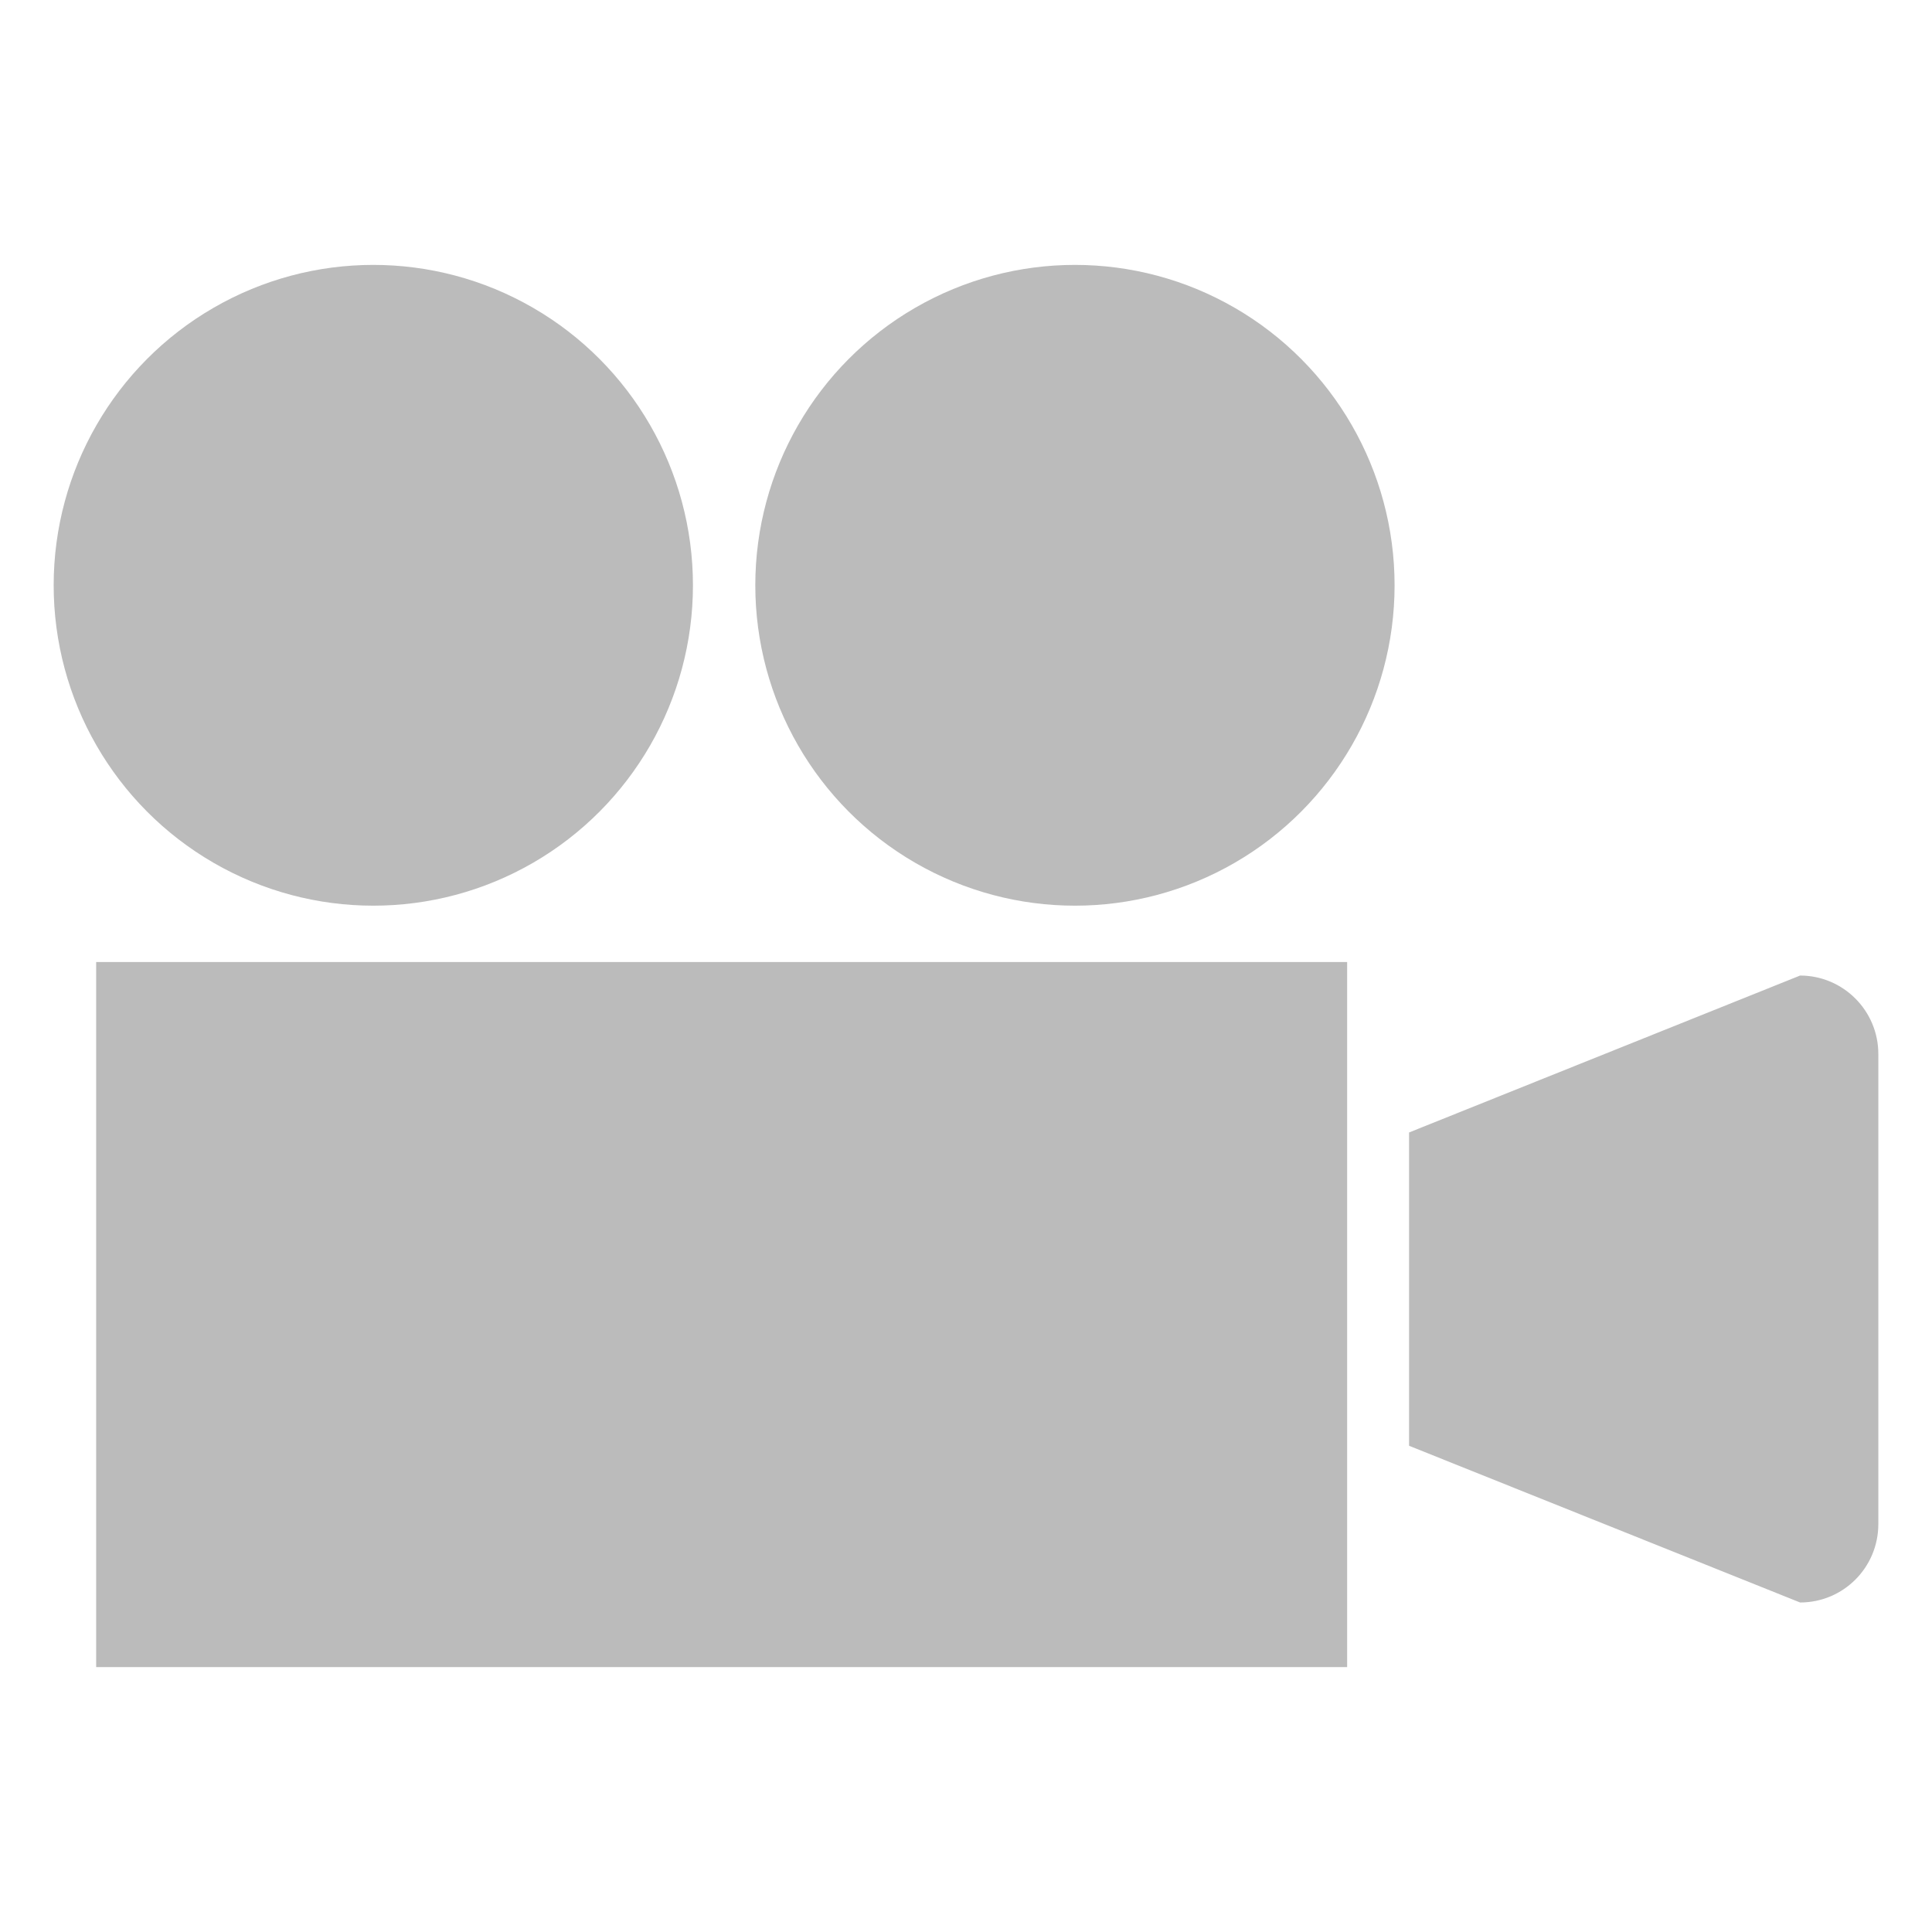 <svg xmlns="http://www.w3.org/2000/svg" width="18" height="18" viewBox="0 0 18 18"><path fill="#bbb" d="M.896 8.963h11.655v6.569h-11.655z"/><g fill-rule="evenodd" clip-rule="evenodd" fill="#bbb"><ellipse cx="10.015" cy="5.453" rx="2.978" ry="2.985"/><ellipse cx="3.478" cy="5.453" rx="2.978" ry="2.985"/></g><path fill-rule="evenodd" clip-rule="evenodd" fill="#bbb" d="M16.771 14.93l-3.643-1.46v-2.919l3.643-1.462c.402 0 .729.328.729.731v4.379c0 .405-.326.731-.729.731z"/></svg>